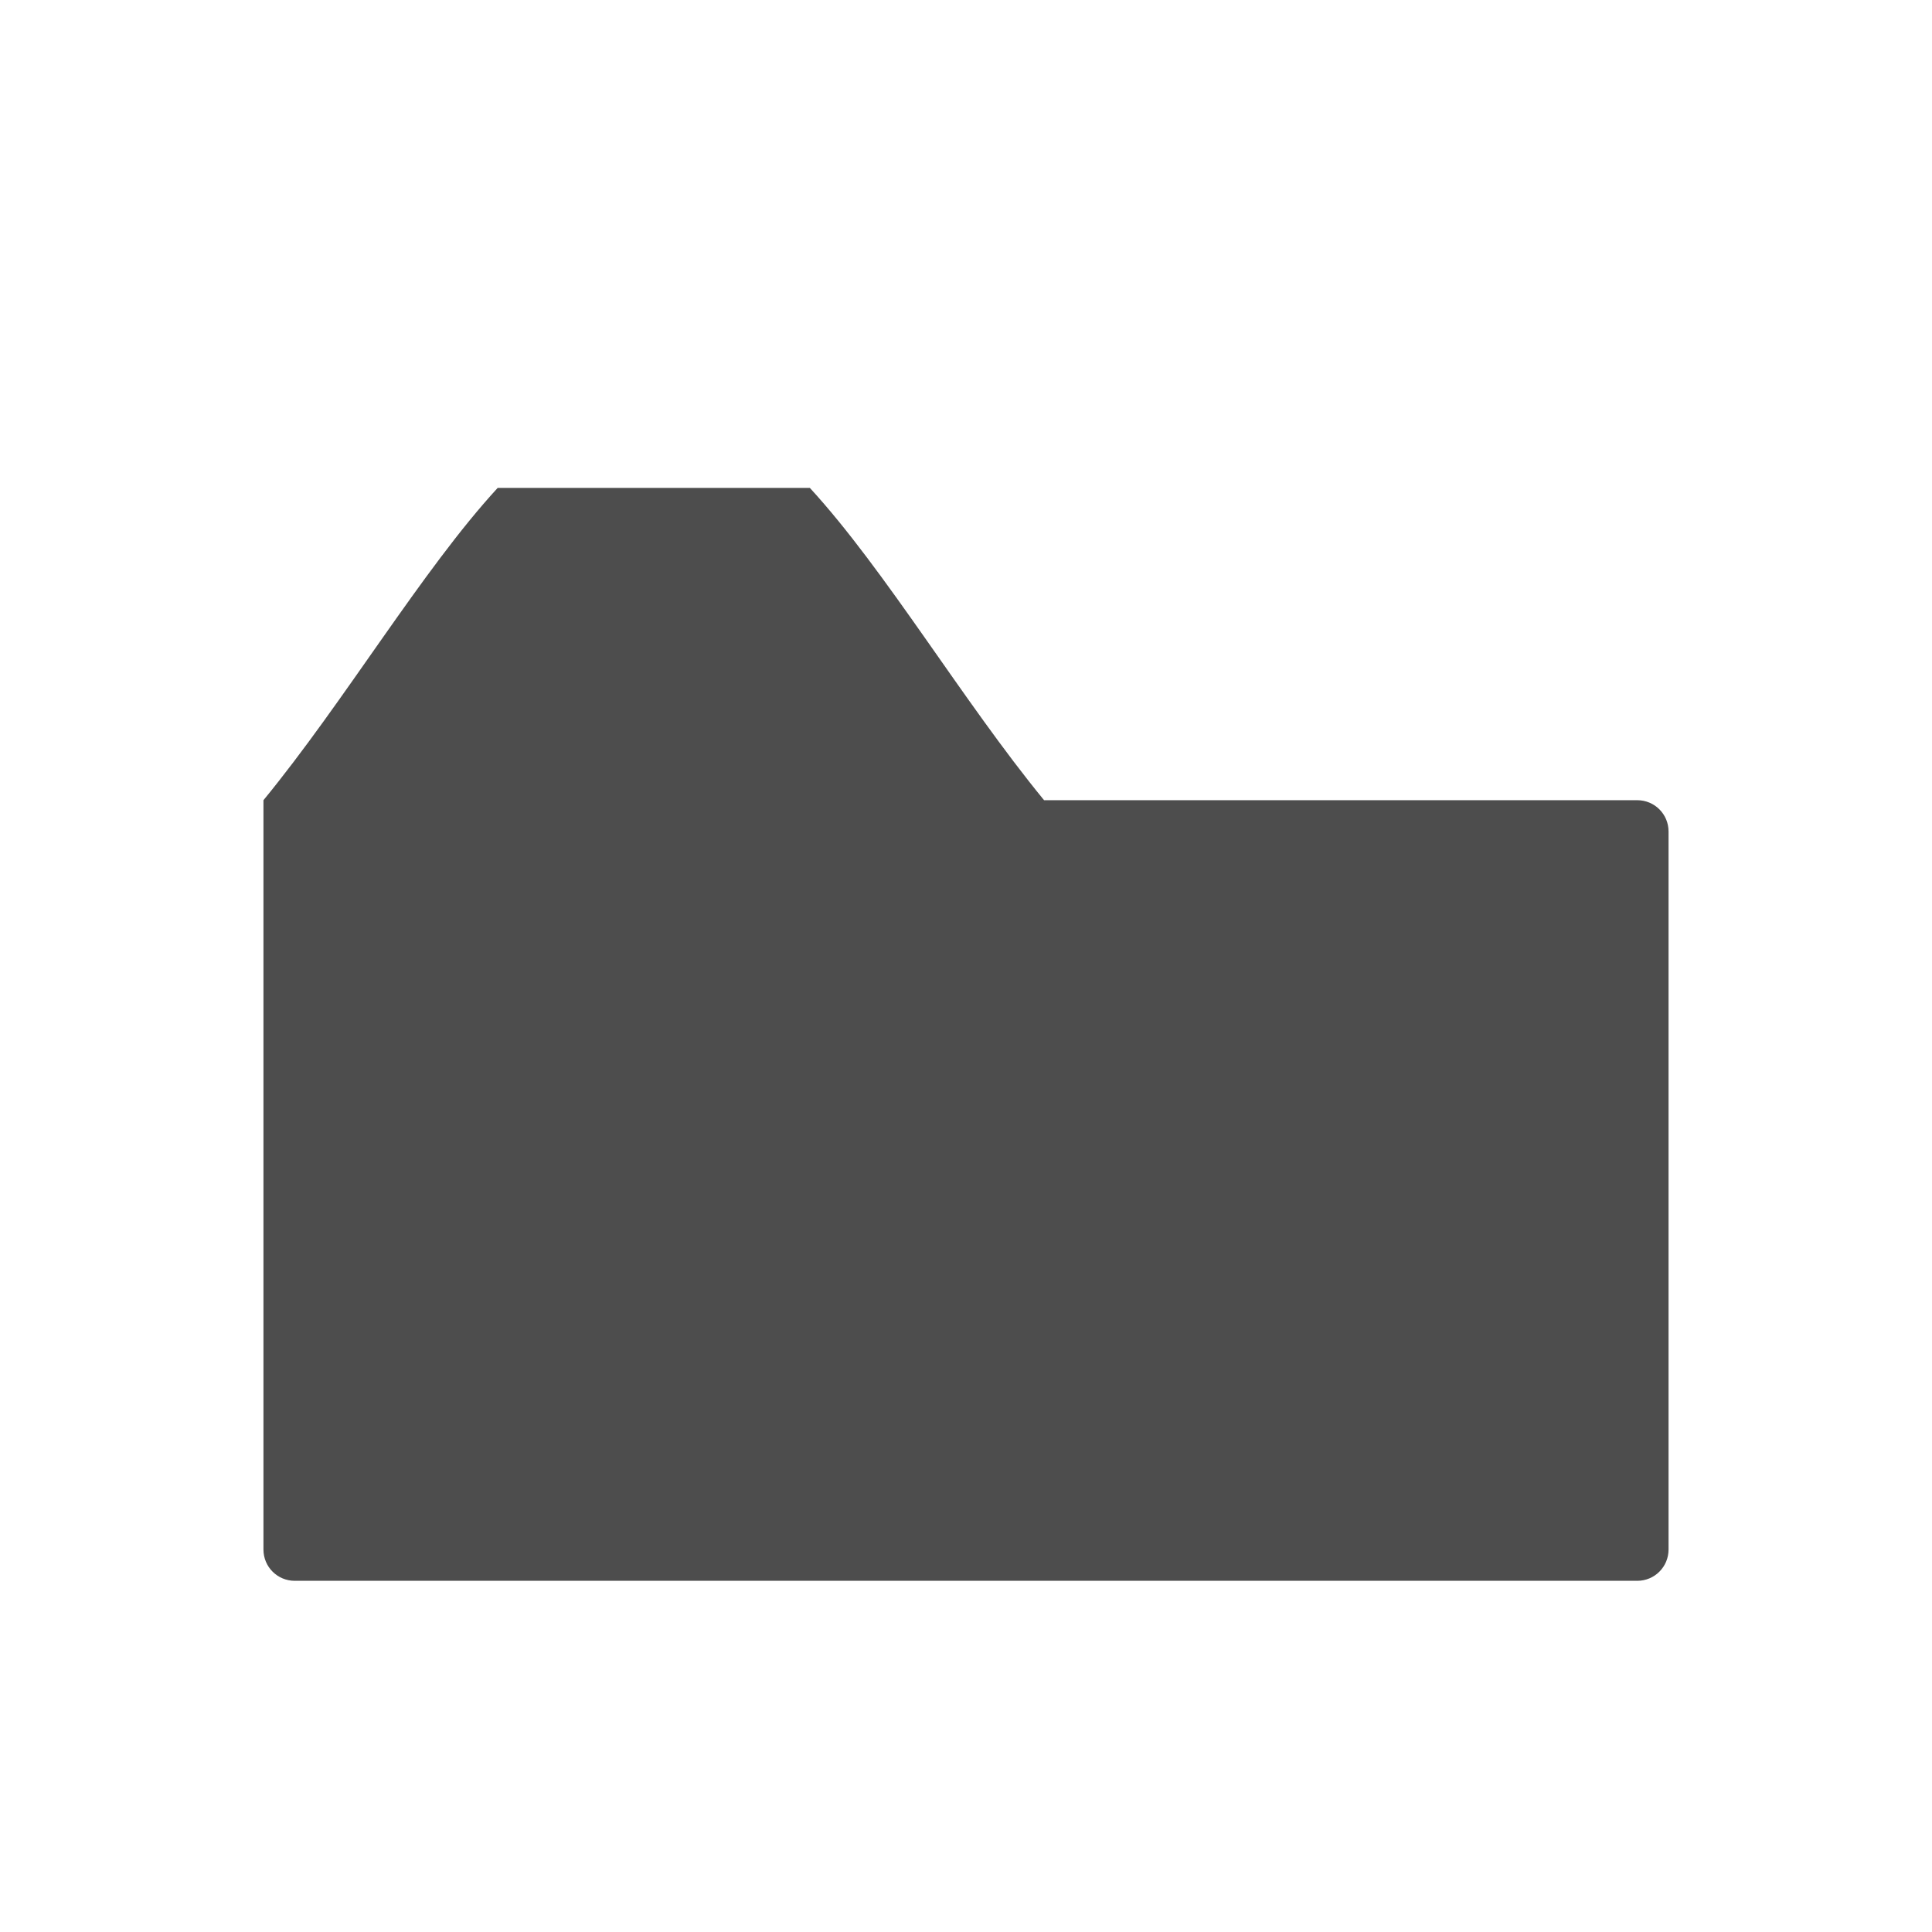 <svg viewBox="0 0 22 22" xmlns="http://www.w3.org/2000/svg"><path d="m5.667 5.556c-.859.934-1.743 2.43-2.667 3.556v.356.177 1.245 6.755c0 .197.159.356.356.356h15.288c.197 0 .356-.159.356-.356v-8.177c0-.197-.159-.356-.356-.356h-6.755c-.924-1.126-1.808-2.622-2.667-3.556h-1.358-.42z" fill="#4d4d4d"/></svg>